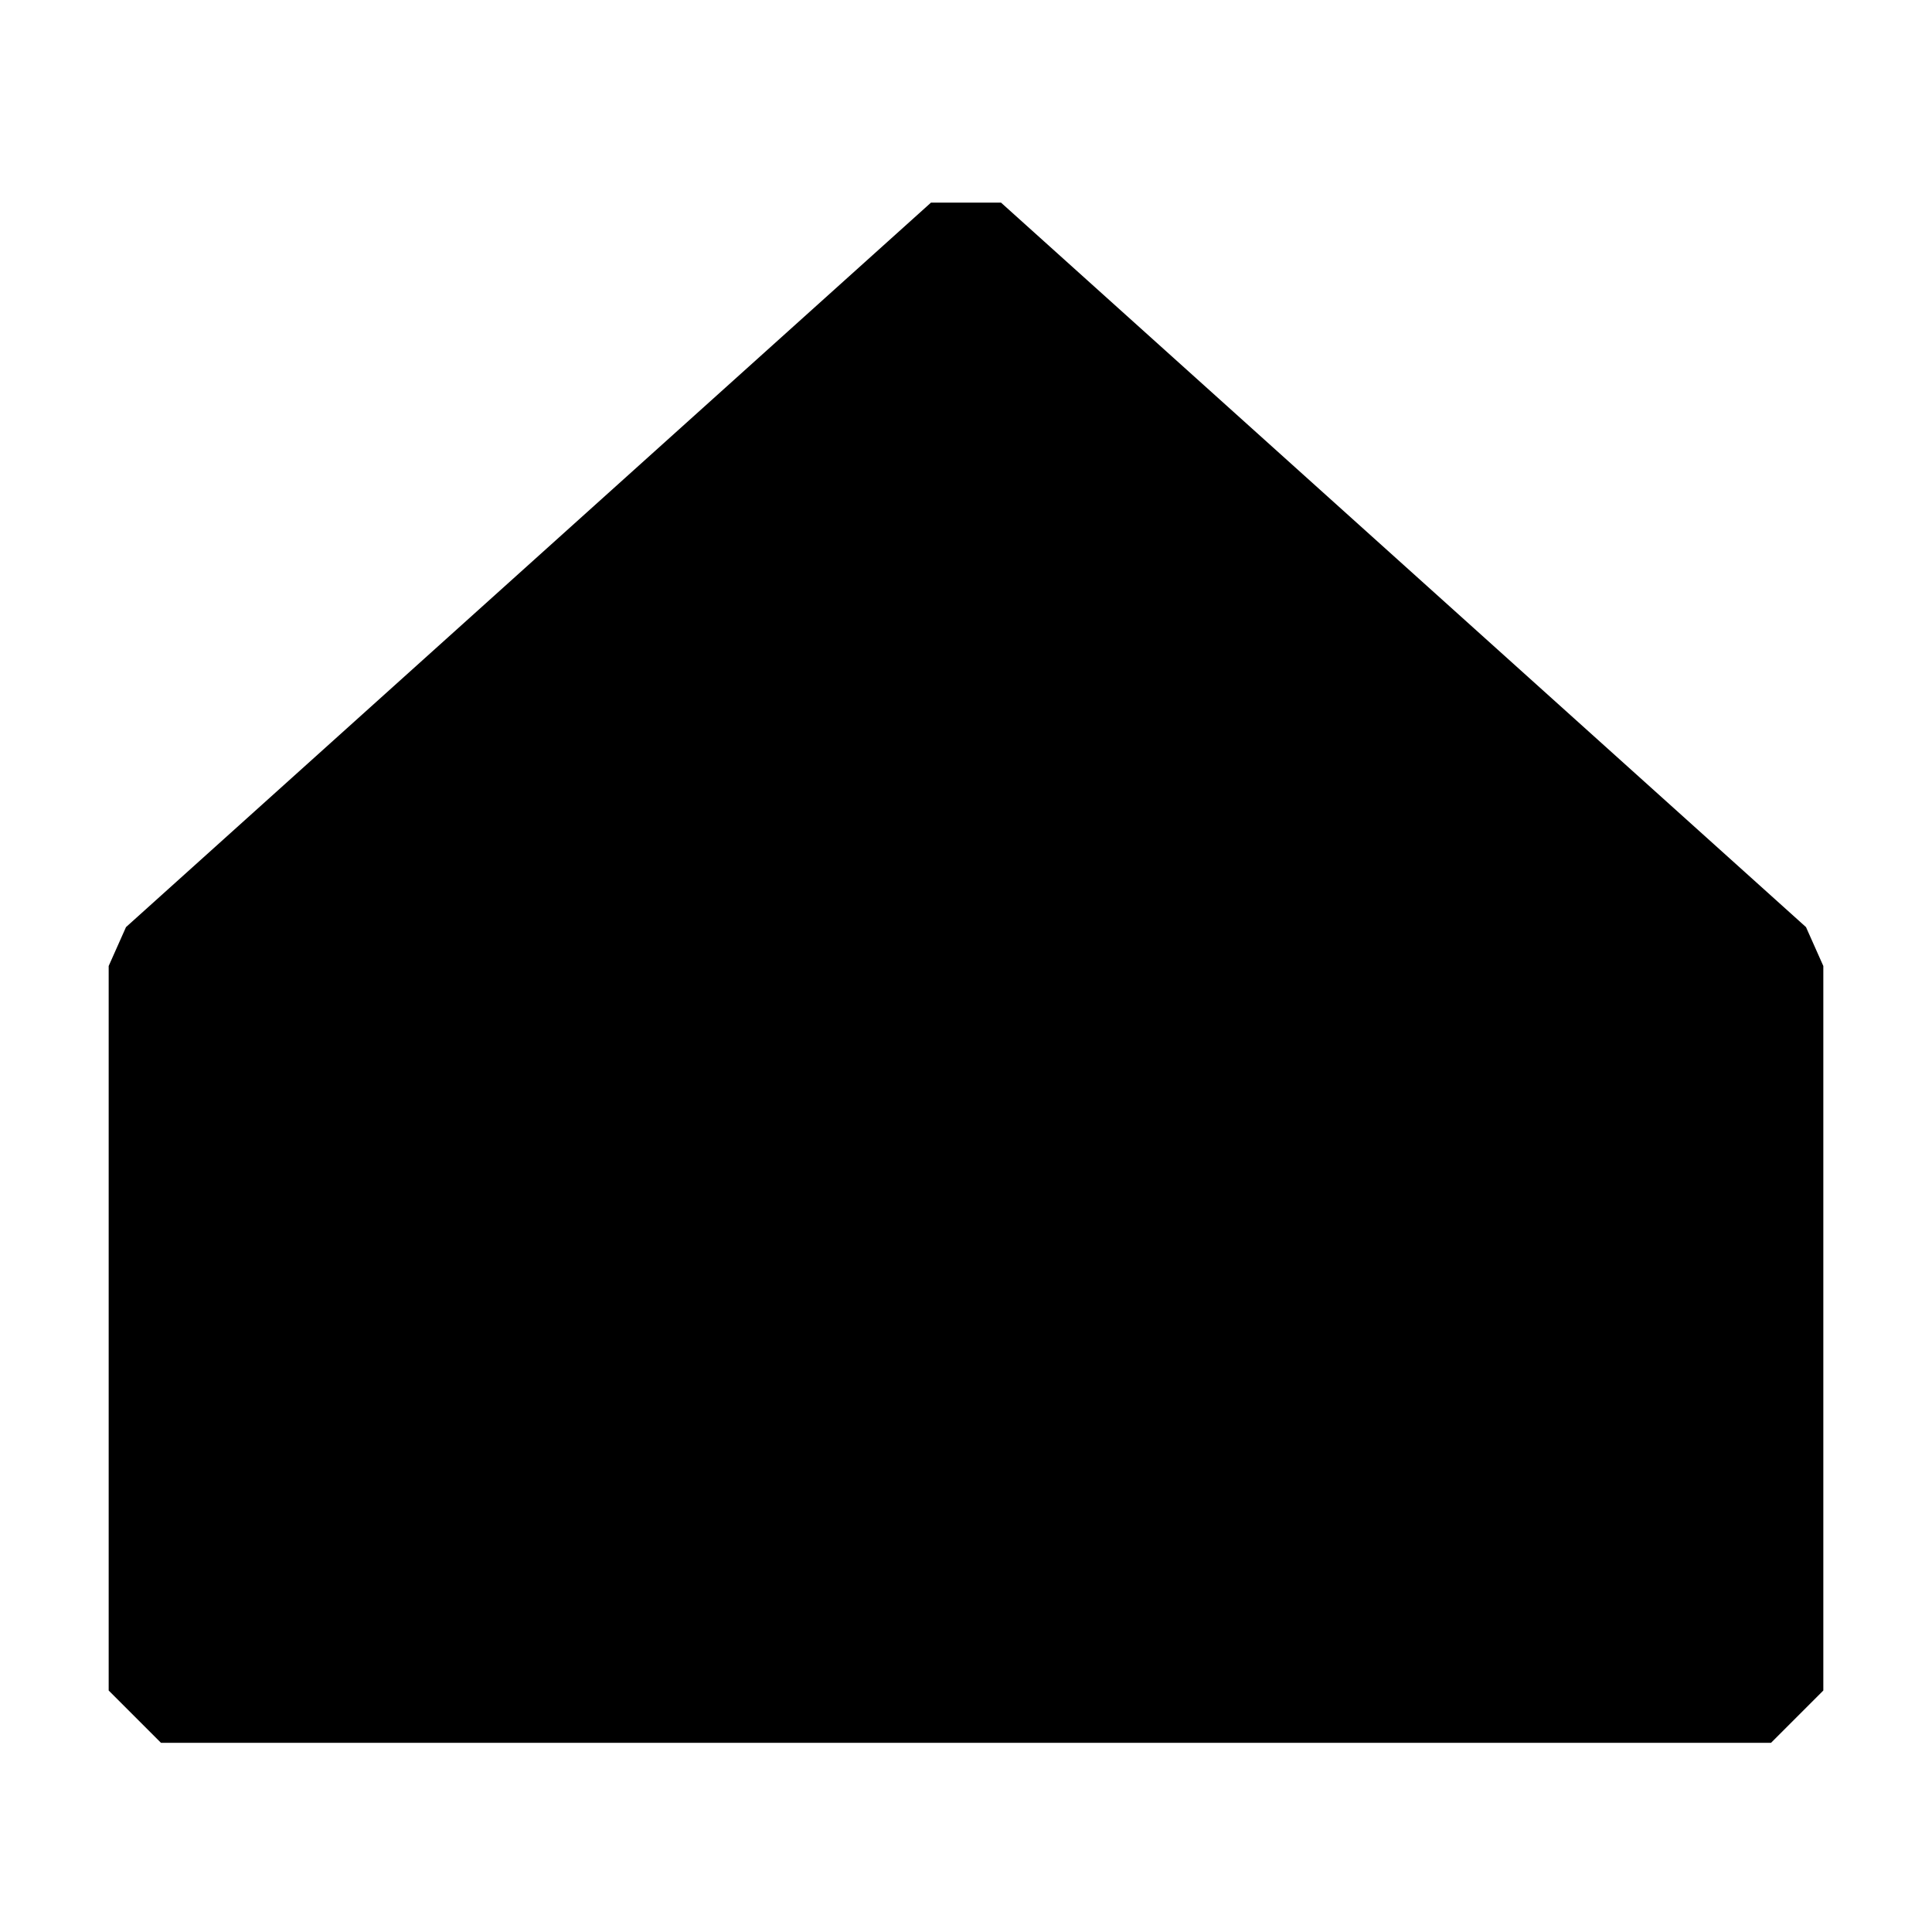 <svg width="24" height="24" viewBox="0 0 24 24" fill="none" xmlns="http://www.w3.org/2000/svg">
<path d="M2 12L12 3L22 12V21H2V12Z" fill="black" stroke="black" stroke-width="1.3" stroke-linejoin="bevel"/>
</svg>
